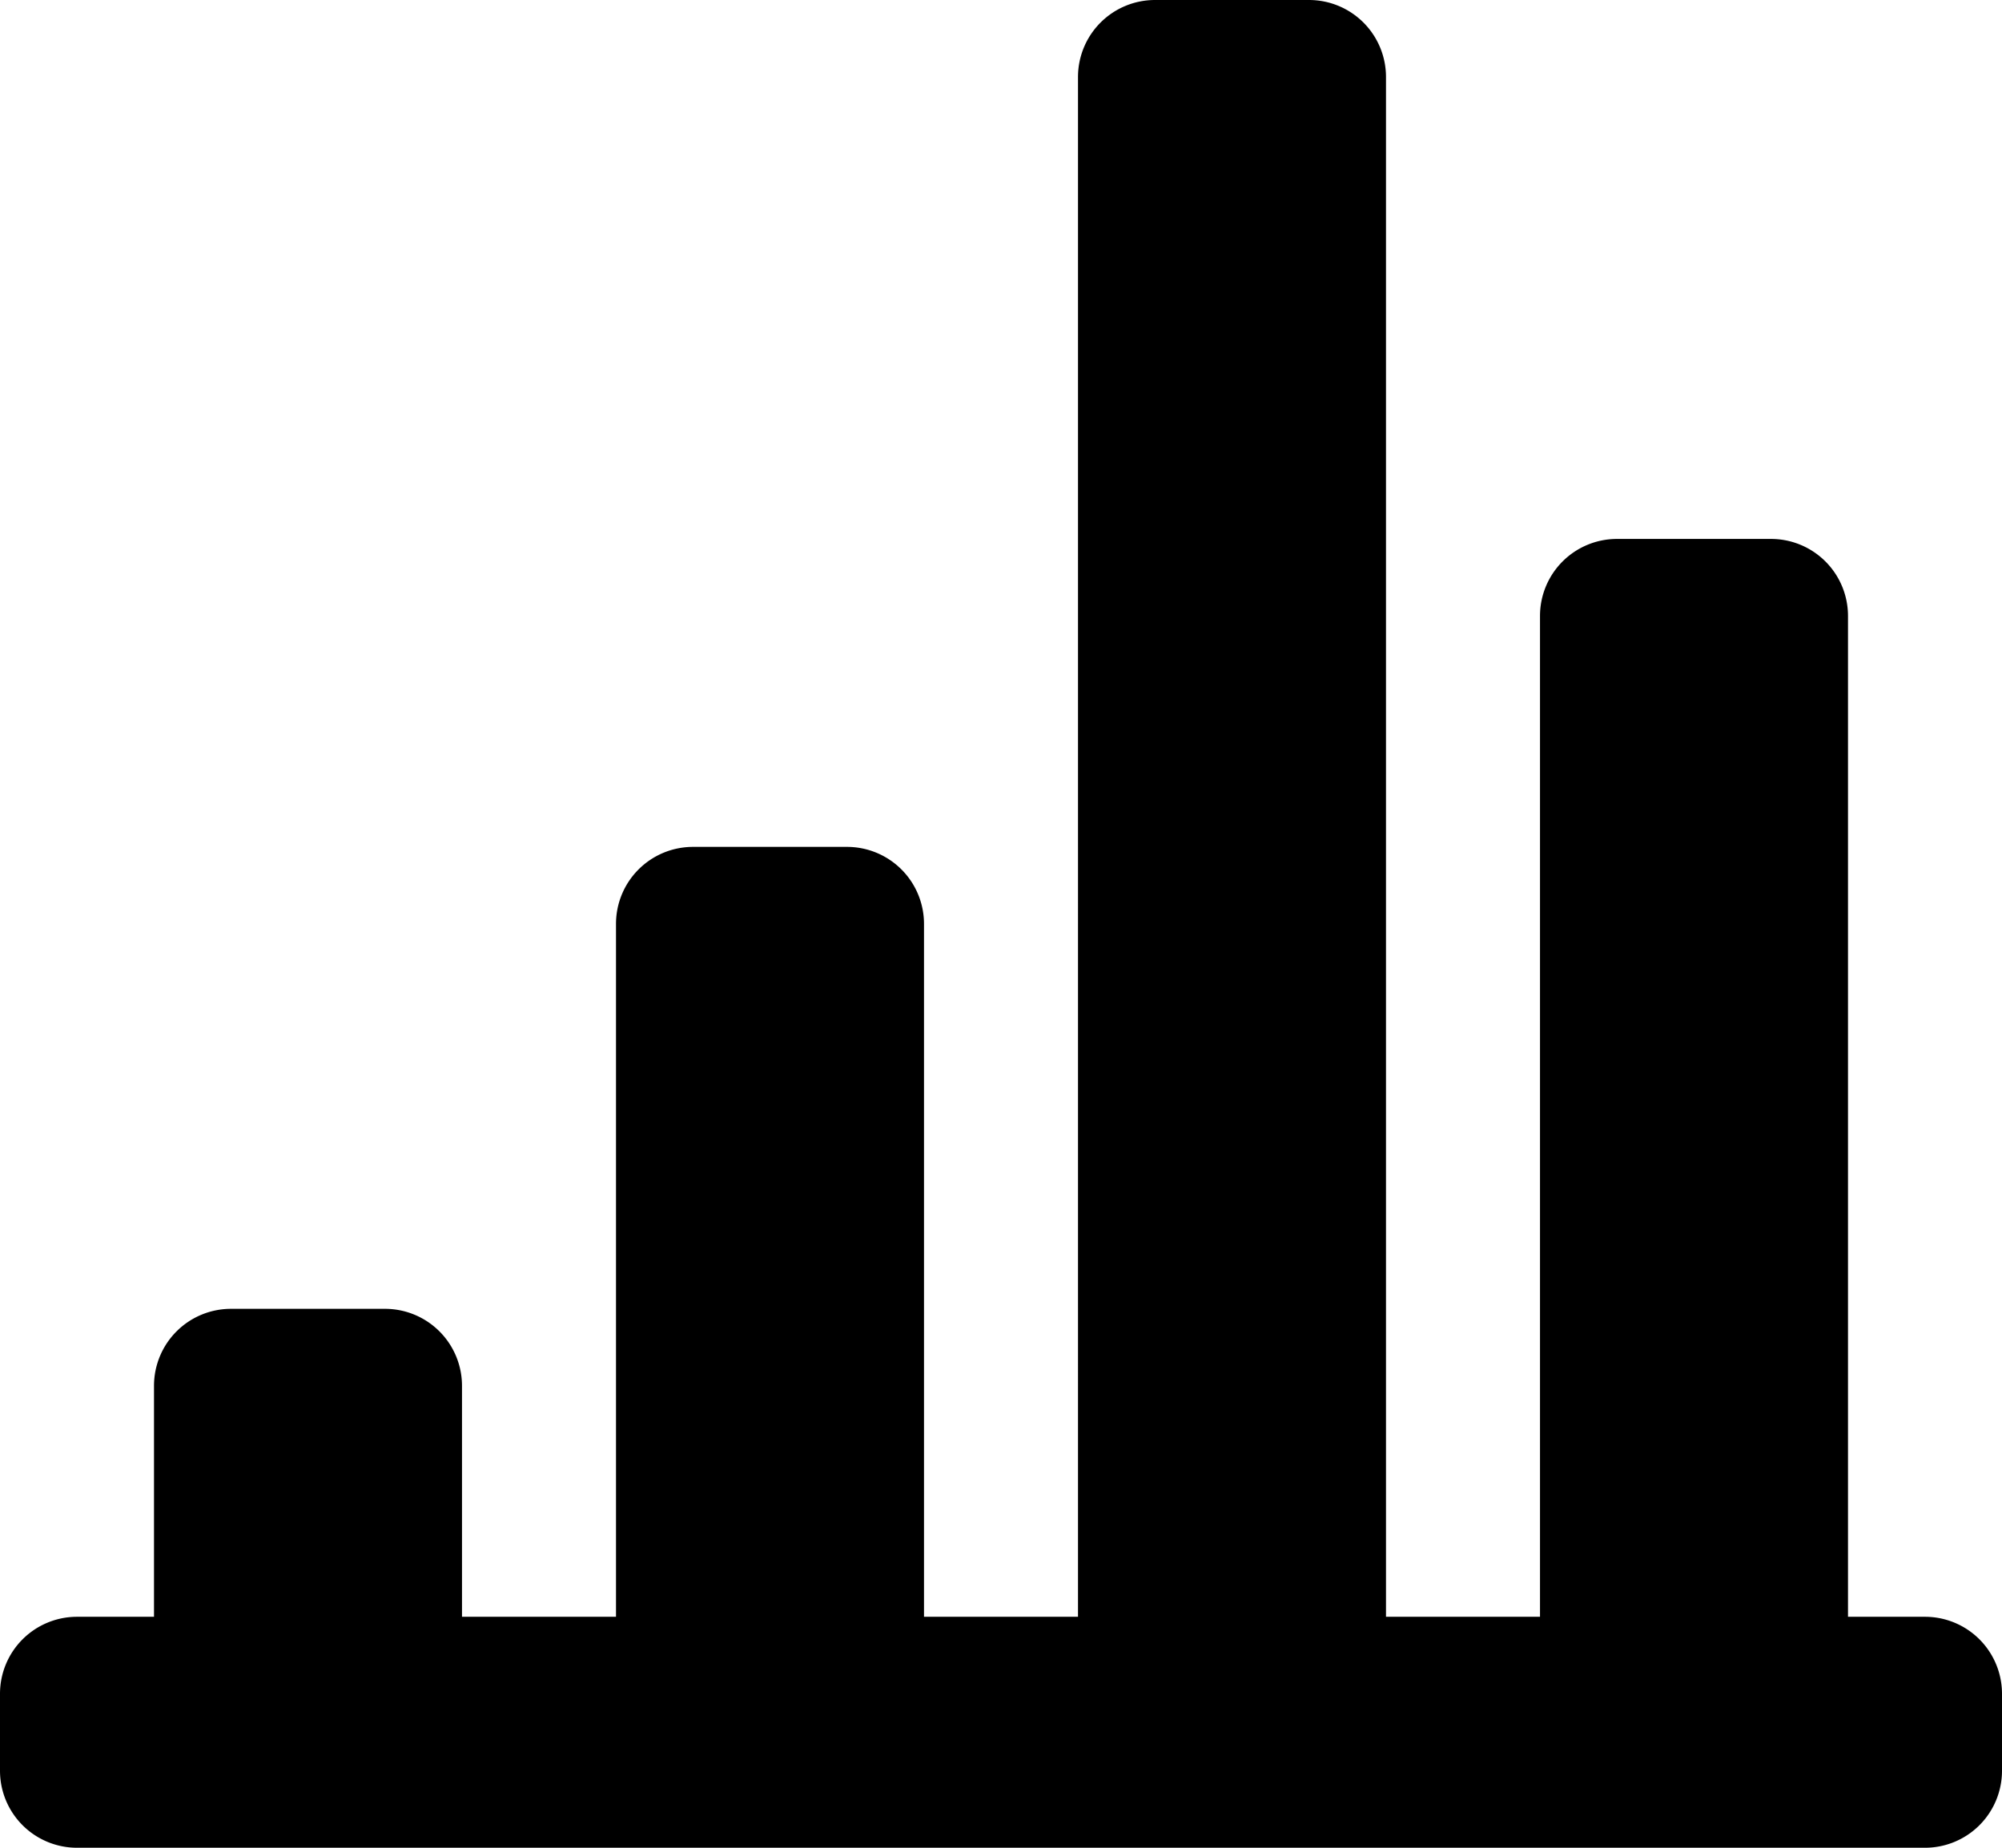 <svg xmlns="http://www.w3.org/2000/svg" viewBox="0 0 26 24"><path d="M26,22v1a1,1,0,0,1-1,1H1a1,1,0,0,1-1-1V22a1,1,0,0,1,1-1H2V18a1,1,0,0,1,1-1H5a1,1,0,0,1,1,1v3H8V12a1,1,0,0,1,1-1h2a1,1,0,0,1,1,1v9h2V1a1,1,0,0,1,1-1h2a1,1,0,0,1,1,1V21h2V8a1,1,0,0,1,1-1h2a1,1,0,0,1,1,1V21h1A1,1,0,0,1,26,22Z" fill="#000"/></svg>
